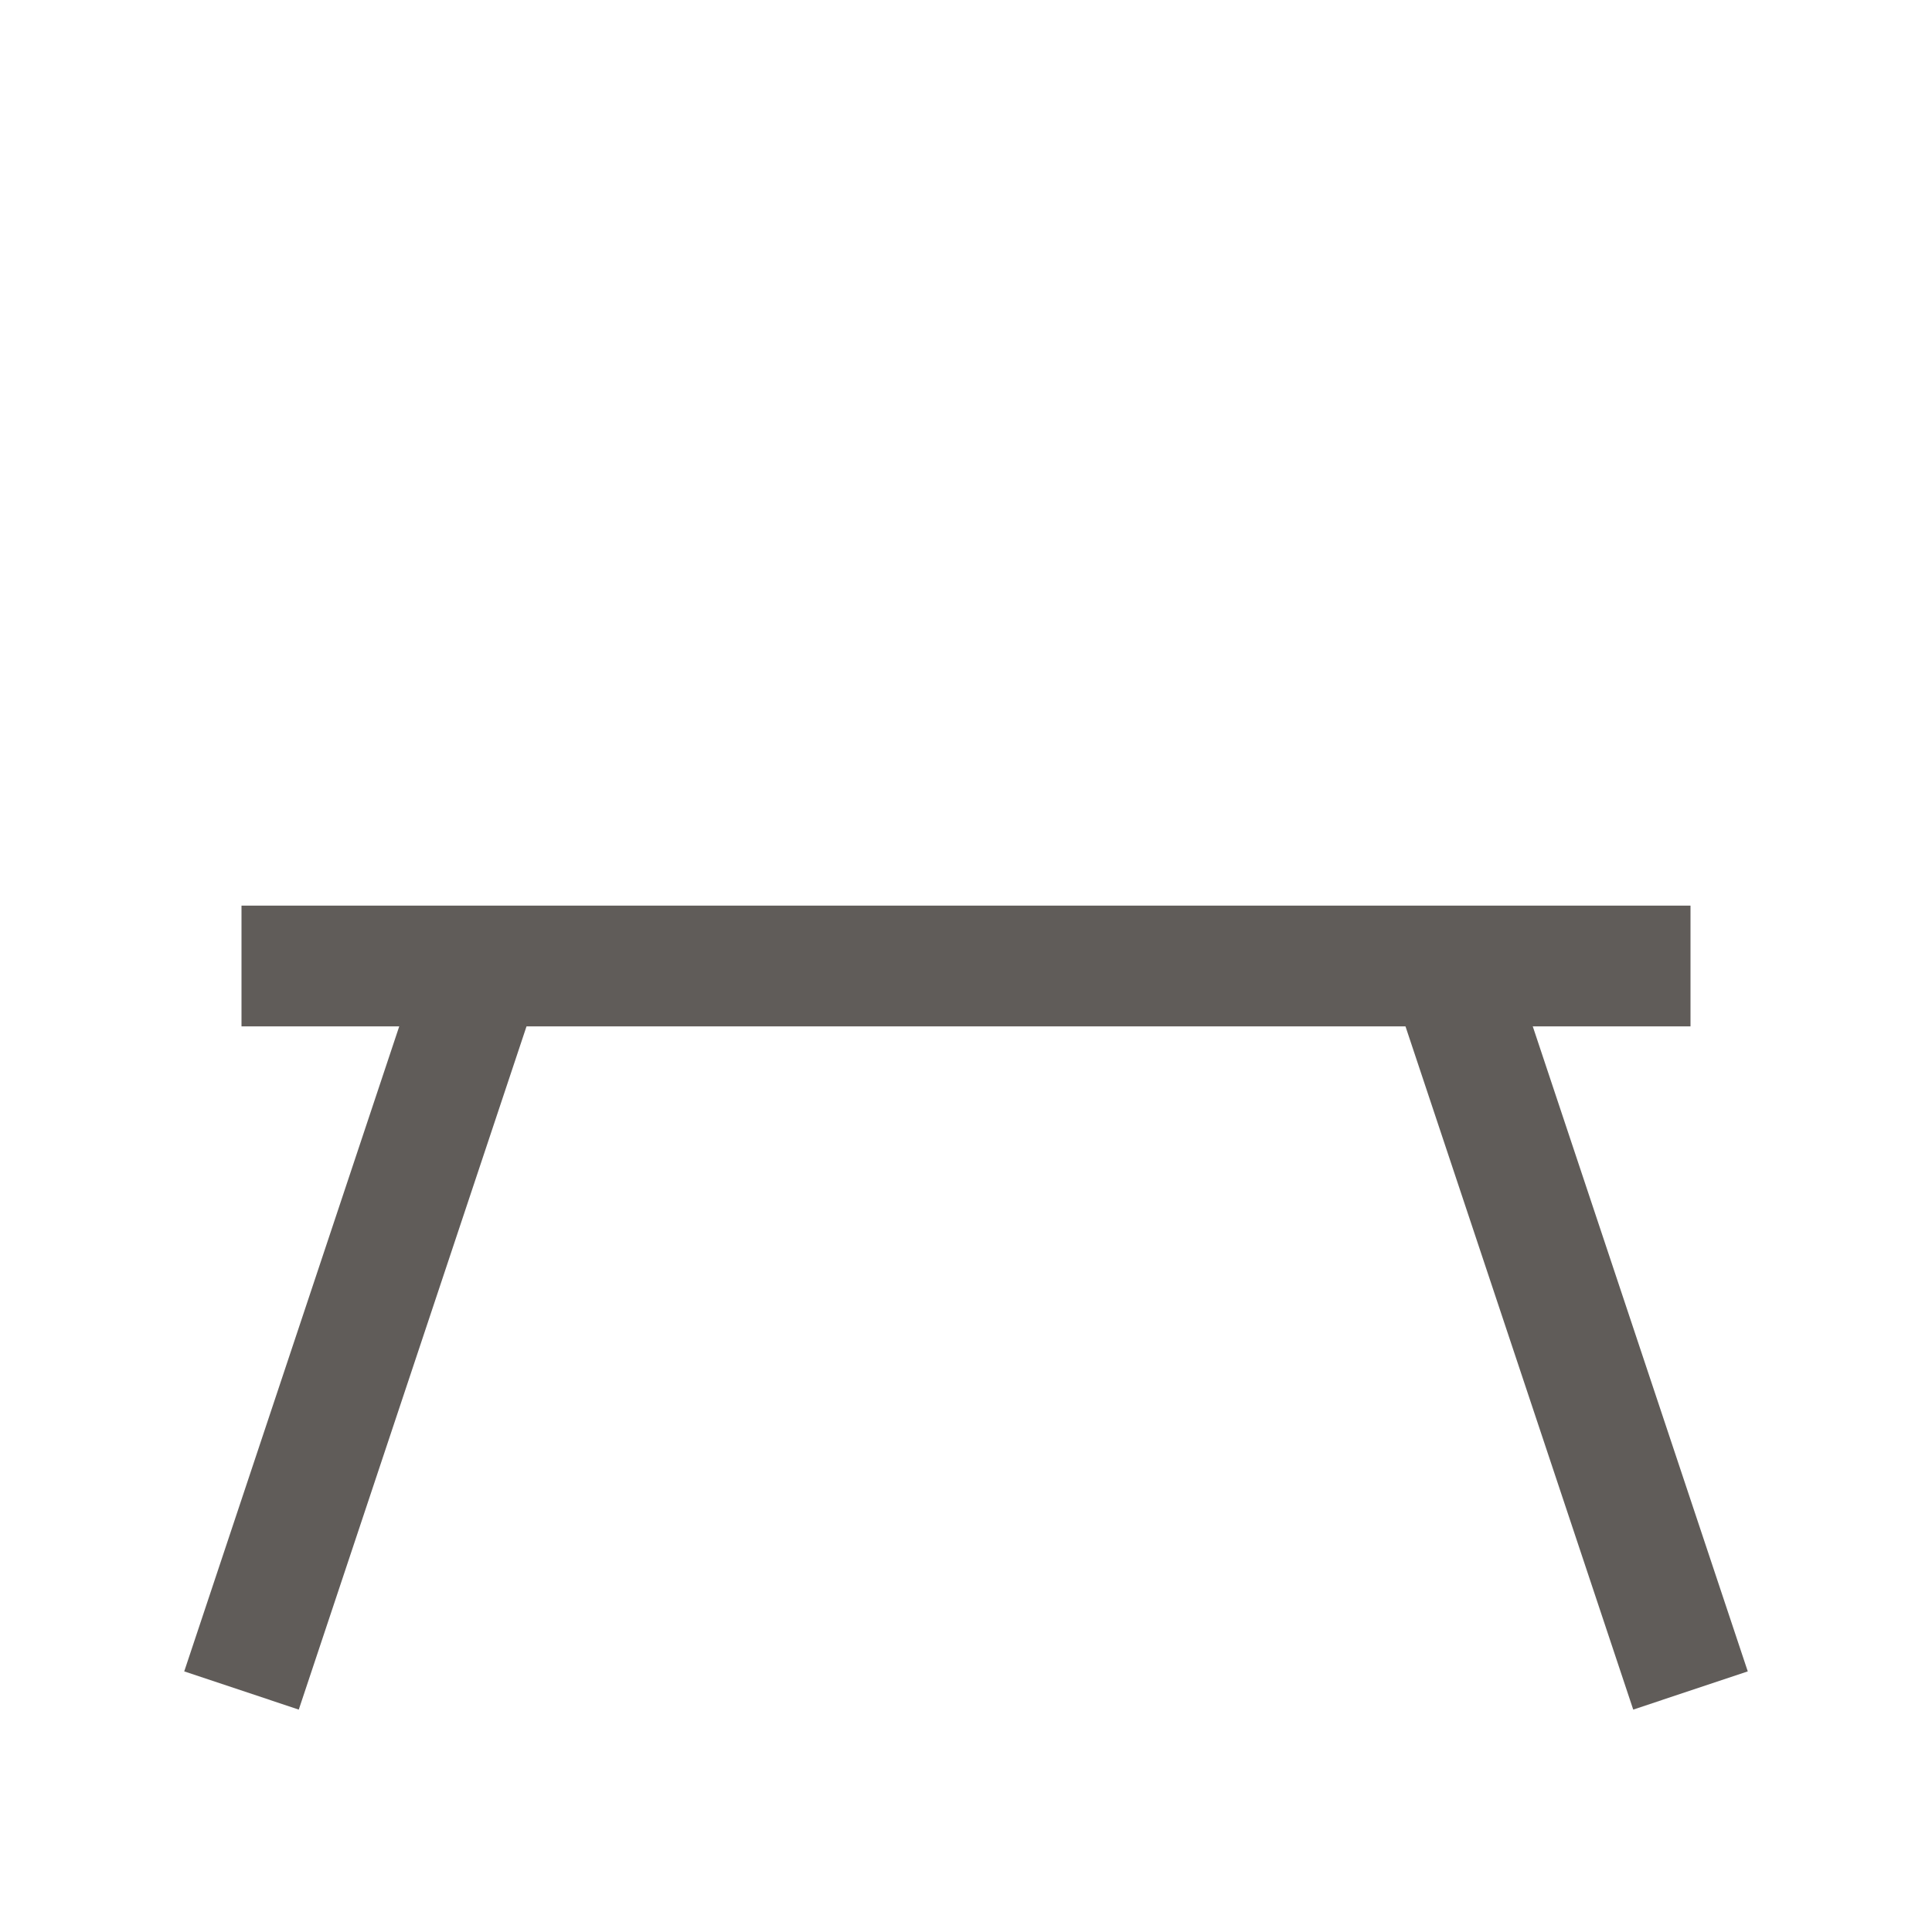 <?xml version="1.0" encoding="UTF-8" standalone="no"?>
<!DOCTYPE svg PUBLIC "-//W3C//DTD SVG 1.1//EN" "http://www.w3.org/Graphics/SVG/1.1/DTD/svg11.dtd">
<svg width="16" height="16" viewBox="0 0 16 16" xmlns="http://www.w3.org/2000/svg" xmlns:xlink="http://www.w3.org/1999/xlink">
    <line x1="2" y1="8" x2="14" y2="8" stroke="#605c59" stroke-width="1" />
    <line x1="4" y1="8" x2="2" y2="14" stroke="#605c59" stroke-width="1" />
    <line x1="12" y1="8" x2="14" y2="14" stroke="#605c59" stroke-width="1" />
</svg>